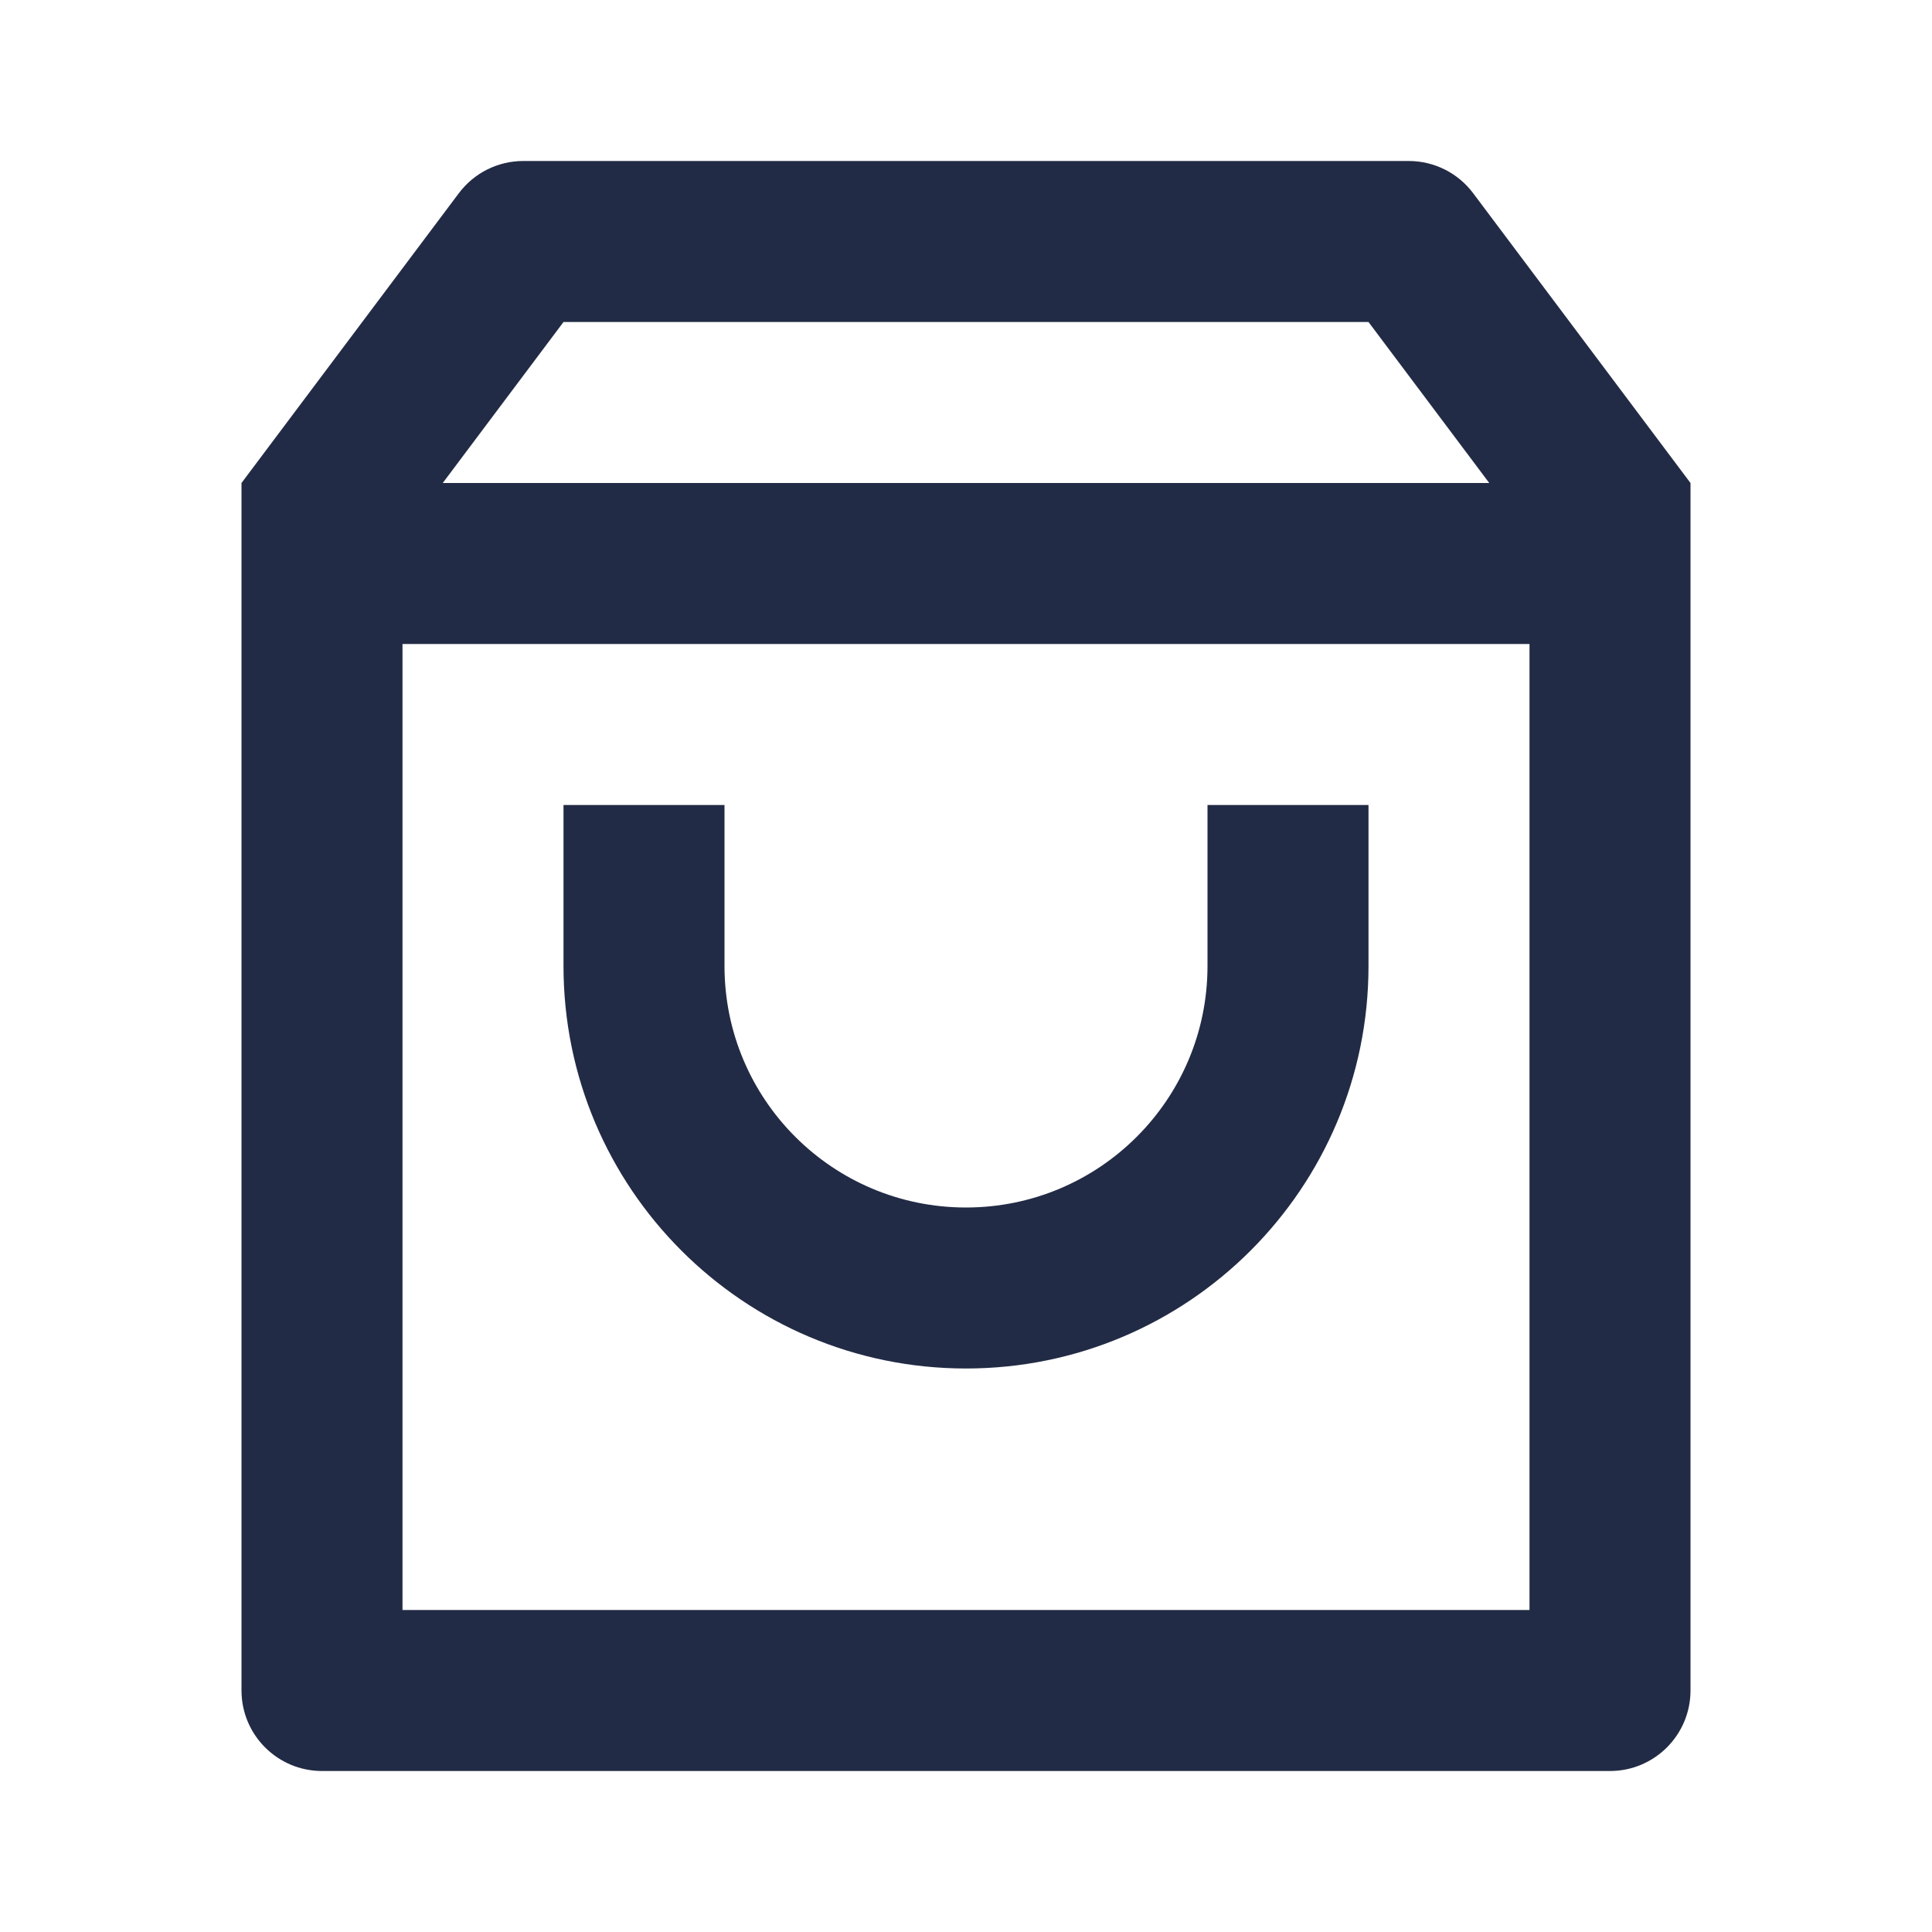 <?xml version="1.0" encoding="UTF-8"?>
<svg width="24px" height="24px" viewBox="0 0 24 24" version="1.1" xmlns="http://www.w3.org/2000/svg" xmlns:xlink="http://www.w3.org/1999/xlink">
    <title>line/cart</title>
    <g id="line/cart" stroke="none" stroke-width="1" fill="none" fill-rule="evenodd">
        <g id="Group">
            <polygon id="Path" points="0 0 24 0 24 24 0 24"></polygon>
            <path d="M6.5,2 L17.5,2 C17.815,2 18.111,2.148 18.3,2.4 L21,6 L21,21 C21,21.552 20.552,22 20,22 L4,22 C3.448,22 3,21.552 3,21 L3,6 L5.7,2.4 C5.889,2.148 6.185,2 6.5,2 Z M19,8 L5,8 L5,20 L19,20 L19,8 Z M18.5,6 L17,4 L7,4 L5.5,6 L18.5,6 Z M9,10 L9,12 C9,13.657 10.343,15 12,15 C13.657,15 15,13.657 15,12 L15,10 L17,10 L17,12 C17,14.761 14.761,17 12,17 C9.239,17 7,14.761 7,12 L7,10 L9,10 L9,10 Z" id="Shape" fill="#222B45"></path>
        </g>
    </g>
</svg>